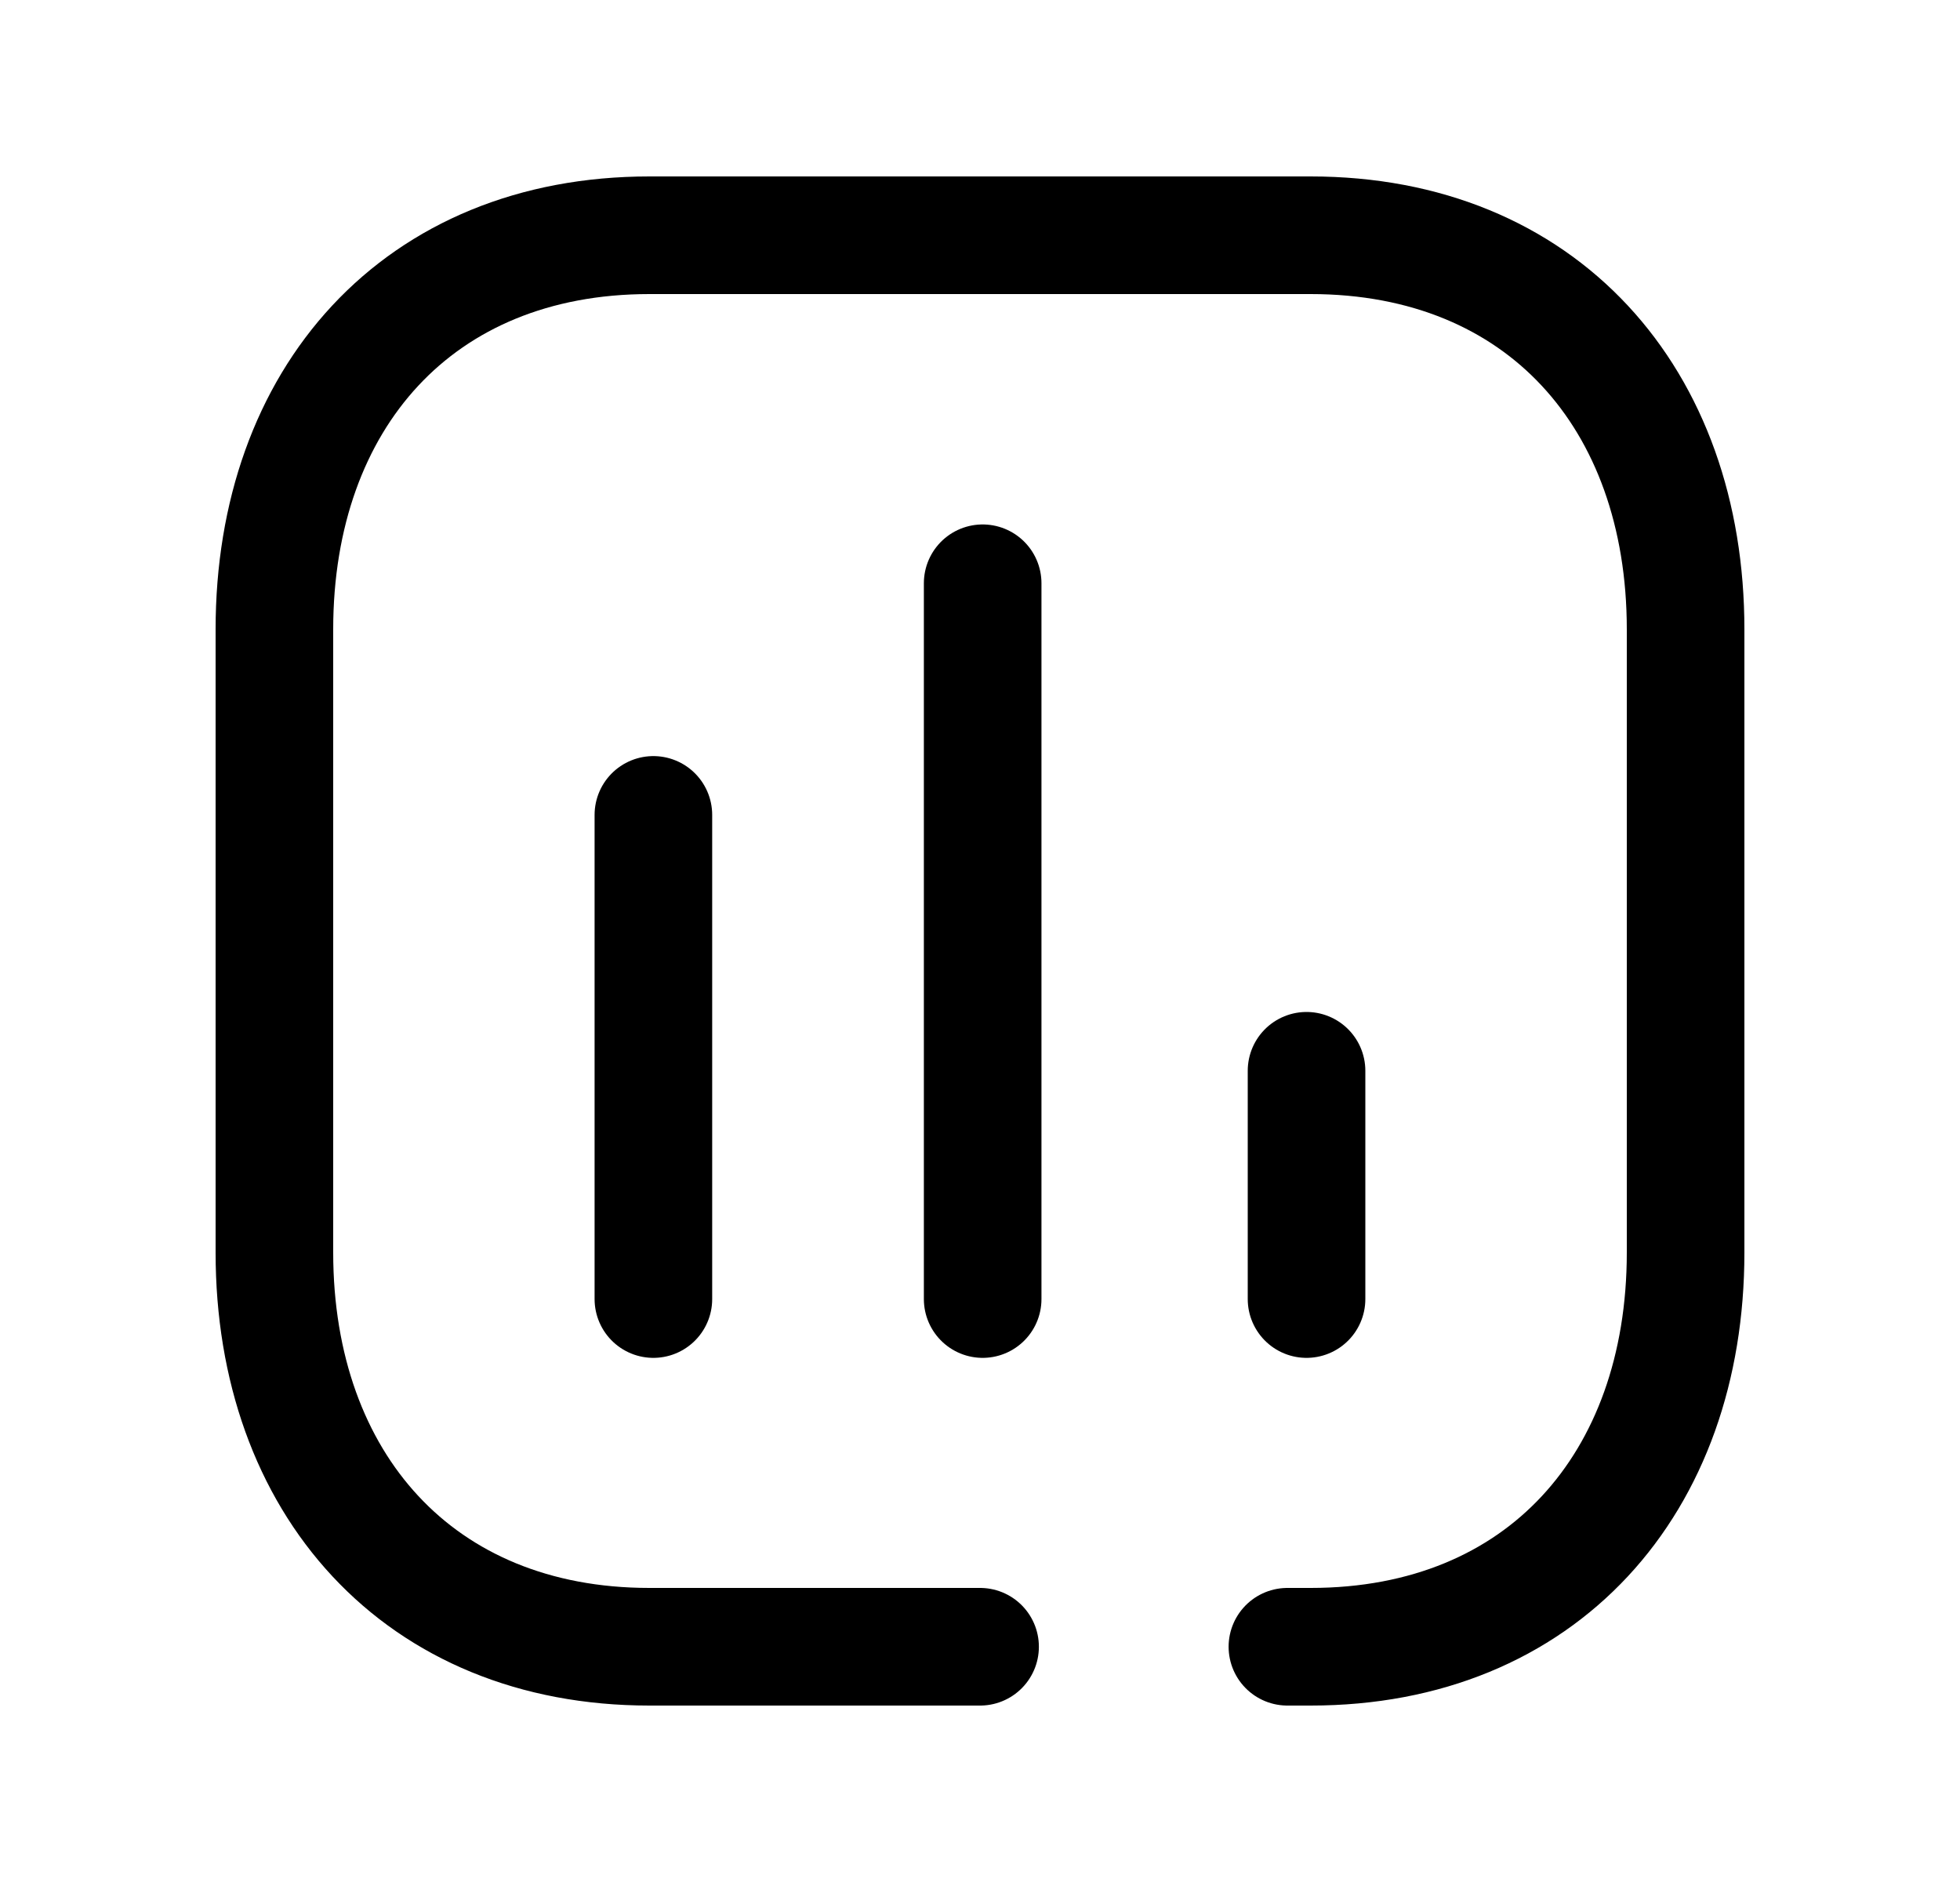 <svg width="25" height="24" viewBox="0 0 25 24" fill="none" xmlns="http://www.w3.org/2000/svg">
<path d="M8.334 10.392V16.566M12.534 7.438V16.566M16.665 13.655V16.566" stroke="black" stroke-width="1.5" stroke-linecap="round" stroke-linejoin="round"/>
<path d="M12.501 21H8.283C5.344 21 3.5 18.919 3.5 15.973V8.026C3.5 5.08 5.335 3 8.283 3H16.717C19.666 3 21.5 5.08 21.5 8.026V15.973C21.5 18.919 19.666 21 16.718 21H16.421" stroke="black" stroke-width="1.5" stroke-linecap="round" stroke-linejoin="round"/>
</svg>